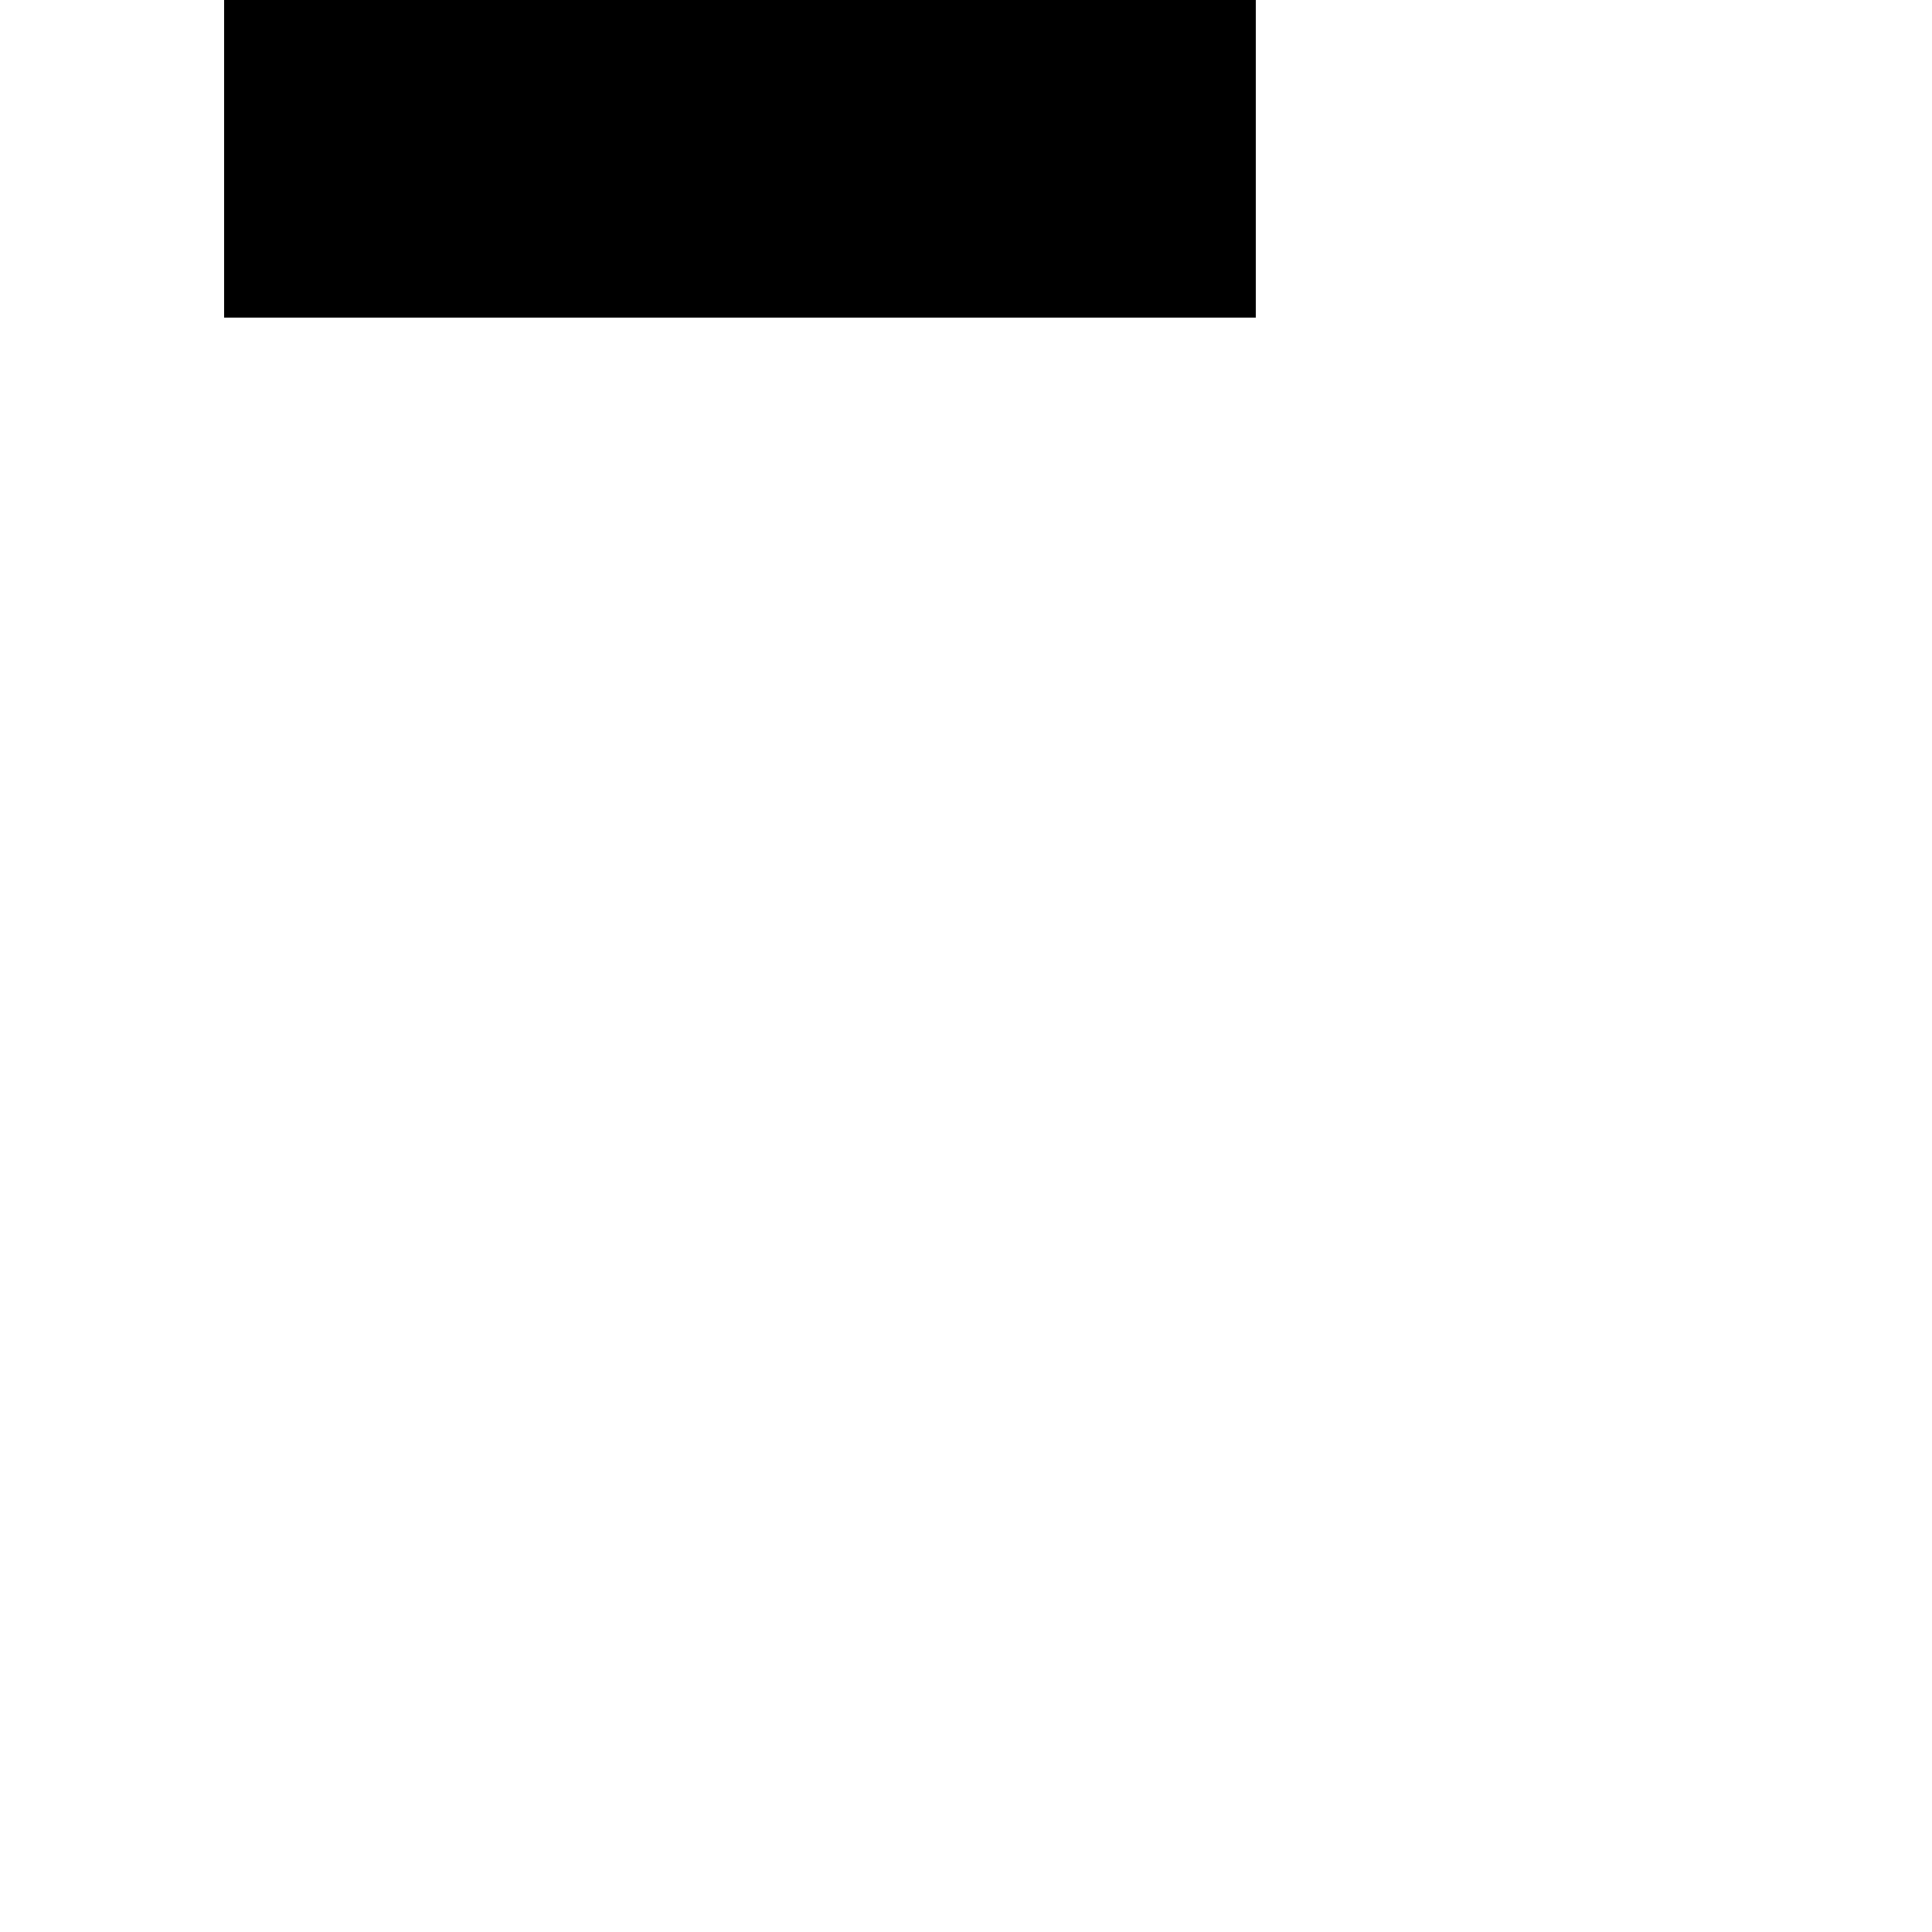 <?xml version="1.0" encoding="UTF-8" standalone="no"?>
<svg
   xmlns:dc="http://purl.org/dc/elements/1.1/"
   xmlns:cc="http://creativecommons.org/ns#"
   xmlns:rdf="http://www.w3.org/1999/02/22-rdf-syntax-ns#"
   xmlns:svg="http://www.w3.org/2000/svg"
   xmlns="http://www.w3.org/2000/svg"
   xmlns:sodipodi="http://sodipodi.sourceforge.net/DTD/sodipodi-0.dtd"
   xmlns:inkscape="http://www.inkscape.org/namespaces/inkscape"
   version="1.0"
   width="8.45cm"
   height="8.45cm"
   viewBox="0 0 239.528 239.528"
   preserveAspectRatio="xMidYMid meet"
   id="svg2"
   inkscape:version="0.91 r13725"
   sodipodi:docname="1.svg"
   style="shape-rendering:crispEdges">
  <defs
     id="defs14">
    <marker
       inkscape:stockid="TriangleOutM"
       orient="auto"
       refY="0"
       refX="0"
       id="TriangleOutM"
       style="overflow:visible"
       inkscape:isstock="true">
      <path
         id="path4295"
         d="m 5.77,0 -8.65,5 0,-10 8.65,5 z"
         style="fill:${TEXT_COLOR};fill-opacity:1;fill-rule:evenodd;stroke:${TEXT_COLOR};stroke-width:1pt;stroke-opacity:1"
         transform="scale(0.4,0.4)"
         inkscape:connector-curvature="0" />
    </marker>
    <marker
       inkscape:stockid="TriangleOutM"
       orient="auto"
       refY="0"
       refX="0"
       id="TriangleOutM-1"
       style="overflow:visible"
       inkscape:isstock="true">
      <path
         inkscape:connector-curvature="0"
         id="path4295-6"
         d="m 5.77,0 -8.65,5 0,-10 8.65,5 z"
         style="fill:${TEXT_COLOR};fill-opacity:1;fill-rule:evenodd;stroke:${TEXT_COLOR};stroke-width:1pt;stroke-opacity:1"
         transform="scale(0.4,0.4)" />
    </marker>
  </defs>
  <sodipodi:namedview
     pagecolor="#ffffff"
     bordercolor="#666666"
     borderopacity="1"
     objecttolerance="10"
     gridtolerance="10"
     guidetolerance="10"
     inkscape:pageopacity="1"
     inkscape:pageshadow="2"
     inkscape:window-width="1920"
     inkscape:window-height="1024"
     id="namedview12"
     showgrid="false"
     units="mm"
     inkscape:zoom="2.6971429"
     inkscape:cx="93.38674"
     inkscape:cy="173.42615"
     inkscape:window-x="0"
     inkscape:window-y="28"
     inkscape:window-maximized="1"
     inkscape:current-layer="svg2" />
  <g
     transform="matrix(0.1,0,0,-0.1,-20.8,260.328)"
     id="g9"
     style="fill:#000000;stroke:none">
    ${CHILITAG_GRAPHIC}
  </g>
  <flowRoot
     xml:space="preserve"
     id="flowRoot6350-2-4"
     style="font-style:normal;font-variant:normal;font-weight:normal;font-stretch:normal;font-size:11.2px;line-height:125%;font-family:sans-serif;-inkscape-font-specification:sans-serif;text-align:center;letter-spacing:0px;word-spacing:0px;text-anchor:middle;fill:${TEXT_COLOR};fill-opacity:1;stroke:none;stroke-width:1px;stroke-linecap:butt;stroke-linejoin:miter;stroke-opacity:1"
     transform="matrix(-1,0,0,-1,140.665,12.947)"><flowRegion
       id="flowRegion6352-1-8"><rect
         id="rect6354-9-0"
         width="60.469"
         height="45.994"
         x="-8.439"
         y="-5.039"
         style="font-style:normal;font-variant:normal;font-weight:normal;font-stretch:normal;font-family:sans-serif;-inkscape-font-specification:sans-serif;text-align:center;text-anchor:middle;fill:${TEXT_COLOR}" /></flowRegion><flowPara
       style="font-size:10px;text-align:center;text-anchor:middle;fill:${TEXT_COLOR}"
       id="flowPara7386">tag ${CHILITAG_ID}</flowPara></flowRoot>  <flowRoot
     xml:space="preserve"
     id="flowRoot4184"
     style="fill:black;stroke:none;stroke-opacity:1;stroke-width:1px;stroke-linejoin:miter;stroke-linecap:butt;fill-opacity:1;font-family:Sans;font-style:normal;font-weight:normal;font-size:14px;line-height:125%;letter-spacing:0px;word-spacing:0px"><flowRegion
       id="flowRegion4186"><rect
         id="rect4188"
         width="127.938"
         height="63.969"
         x="27.79"
         y="-24.631" /></flowRegion><flowPara
       id="flowPara4190" /></flowRoot></svg>
